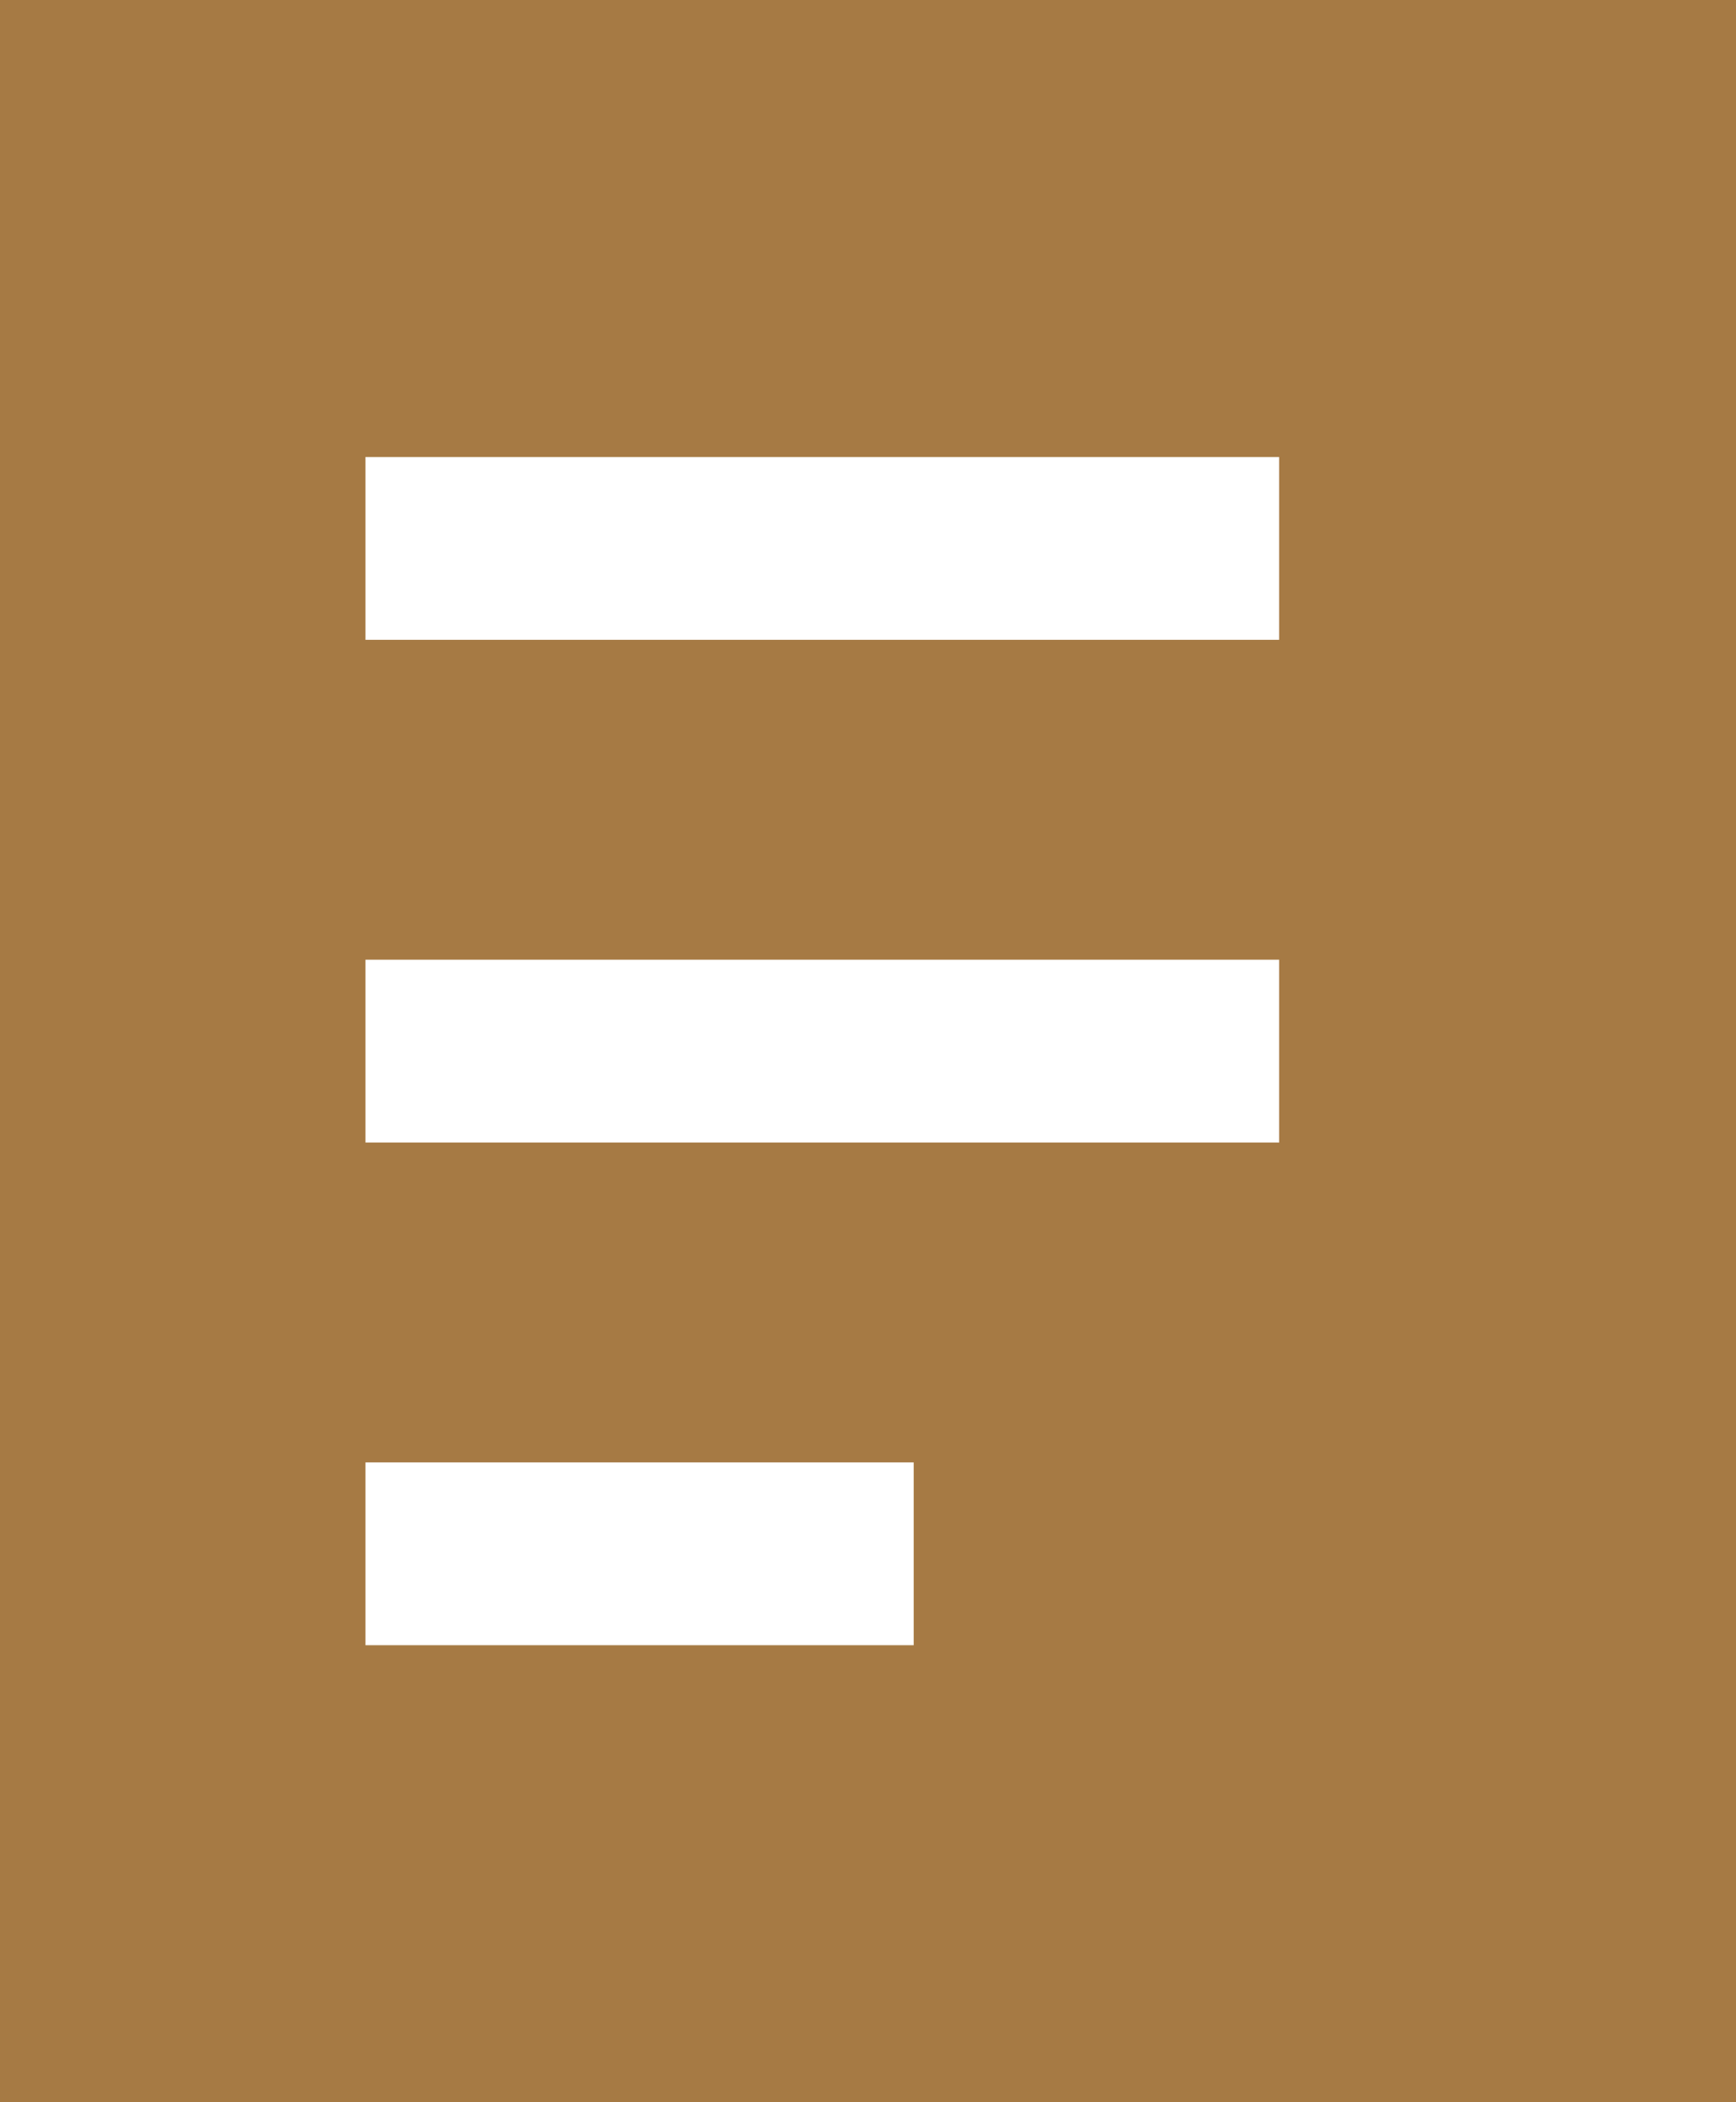 <?xml version="1.0" encoding="UTF-8"?>
<svg width="19px" height="23px" viewBox="0 0 19 23" version="1.1" xmlns="http://www.w3.org/2000/svg" xmlns:xlink="http://www.w3.org/1999/xlink">
    <!-- Generator: Sketch Beta 46 (44423) - http://www.bohemiancoding.com/sketch -->
    <title>topic</title>
    <desc>Created with Sketch Beta.</desc>
    <defs></defs>
    <g id="Tool-bar_phase1" stroke="none" stroke-width="1" fill="none" fill-rule="evenodd">
        <path d="M0,23 L19,23 L19,0 L0,0 L0,23 Z M4,7 L14,7 L14,5 L4,5 L4,7 Z M4,12.5 L14,12.5 L14,10.5 L4,10.5 L4,12.5 Z M4,18 L10,18 L10,16 L4,16 L4,18 Z" id="topic" fill="#A67A44"></path>
    </g>
</svg>